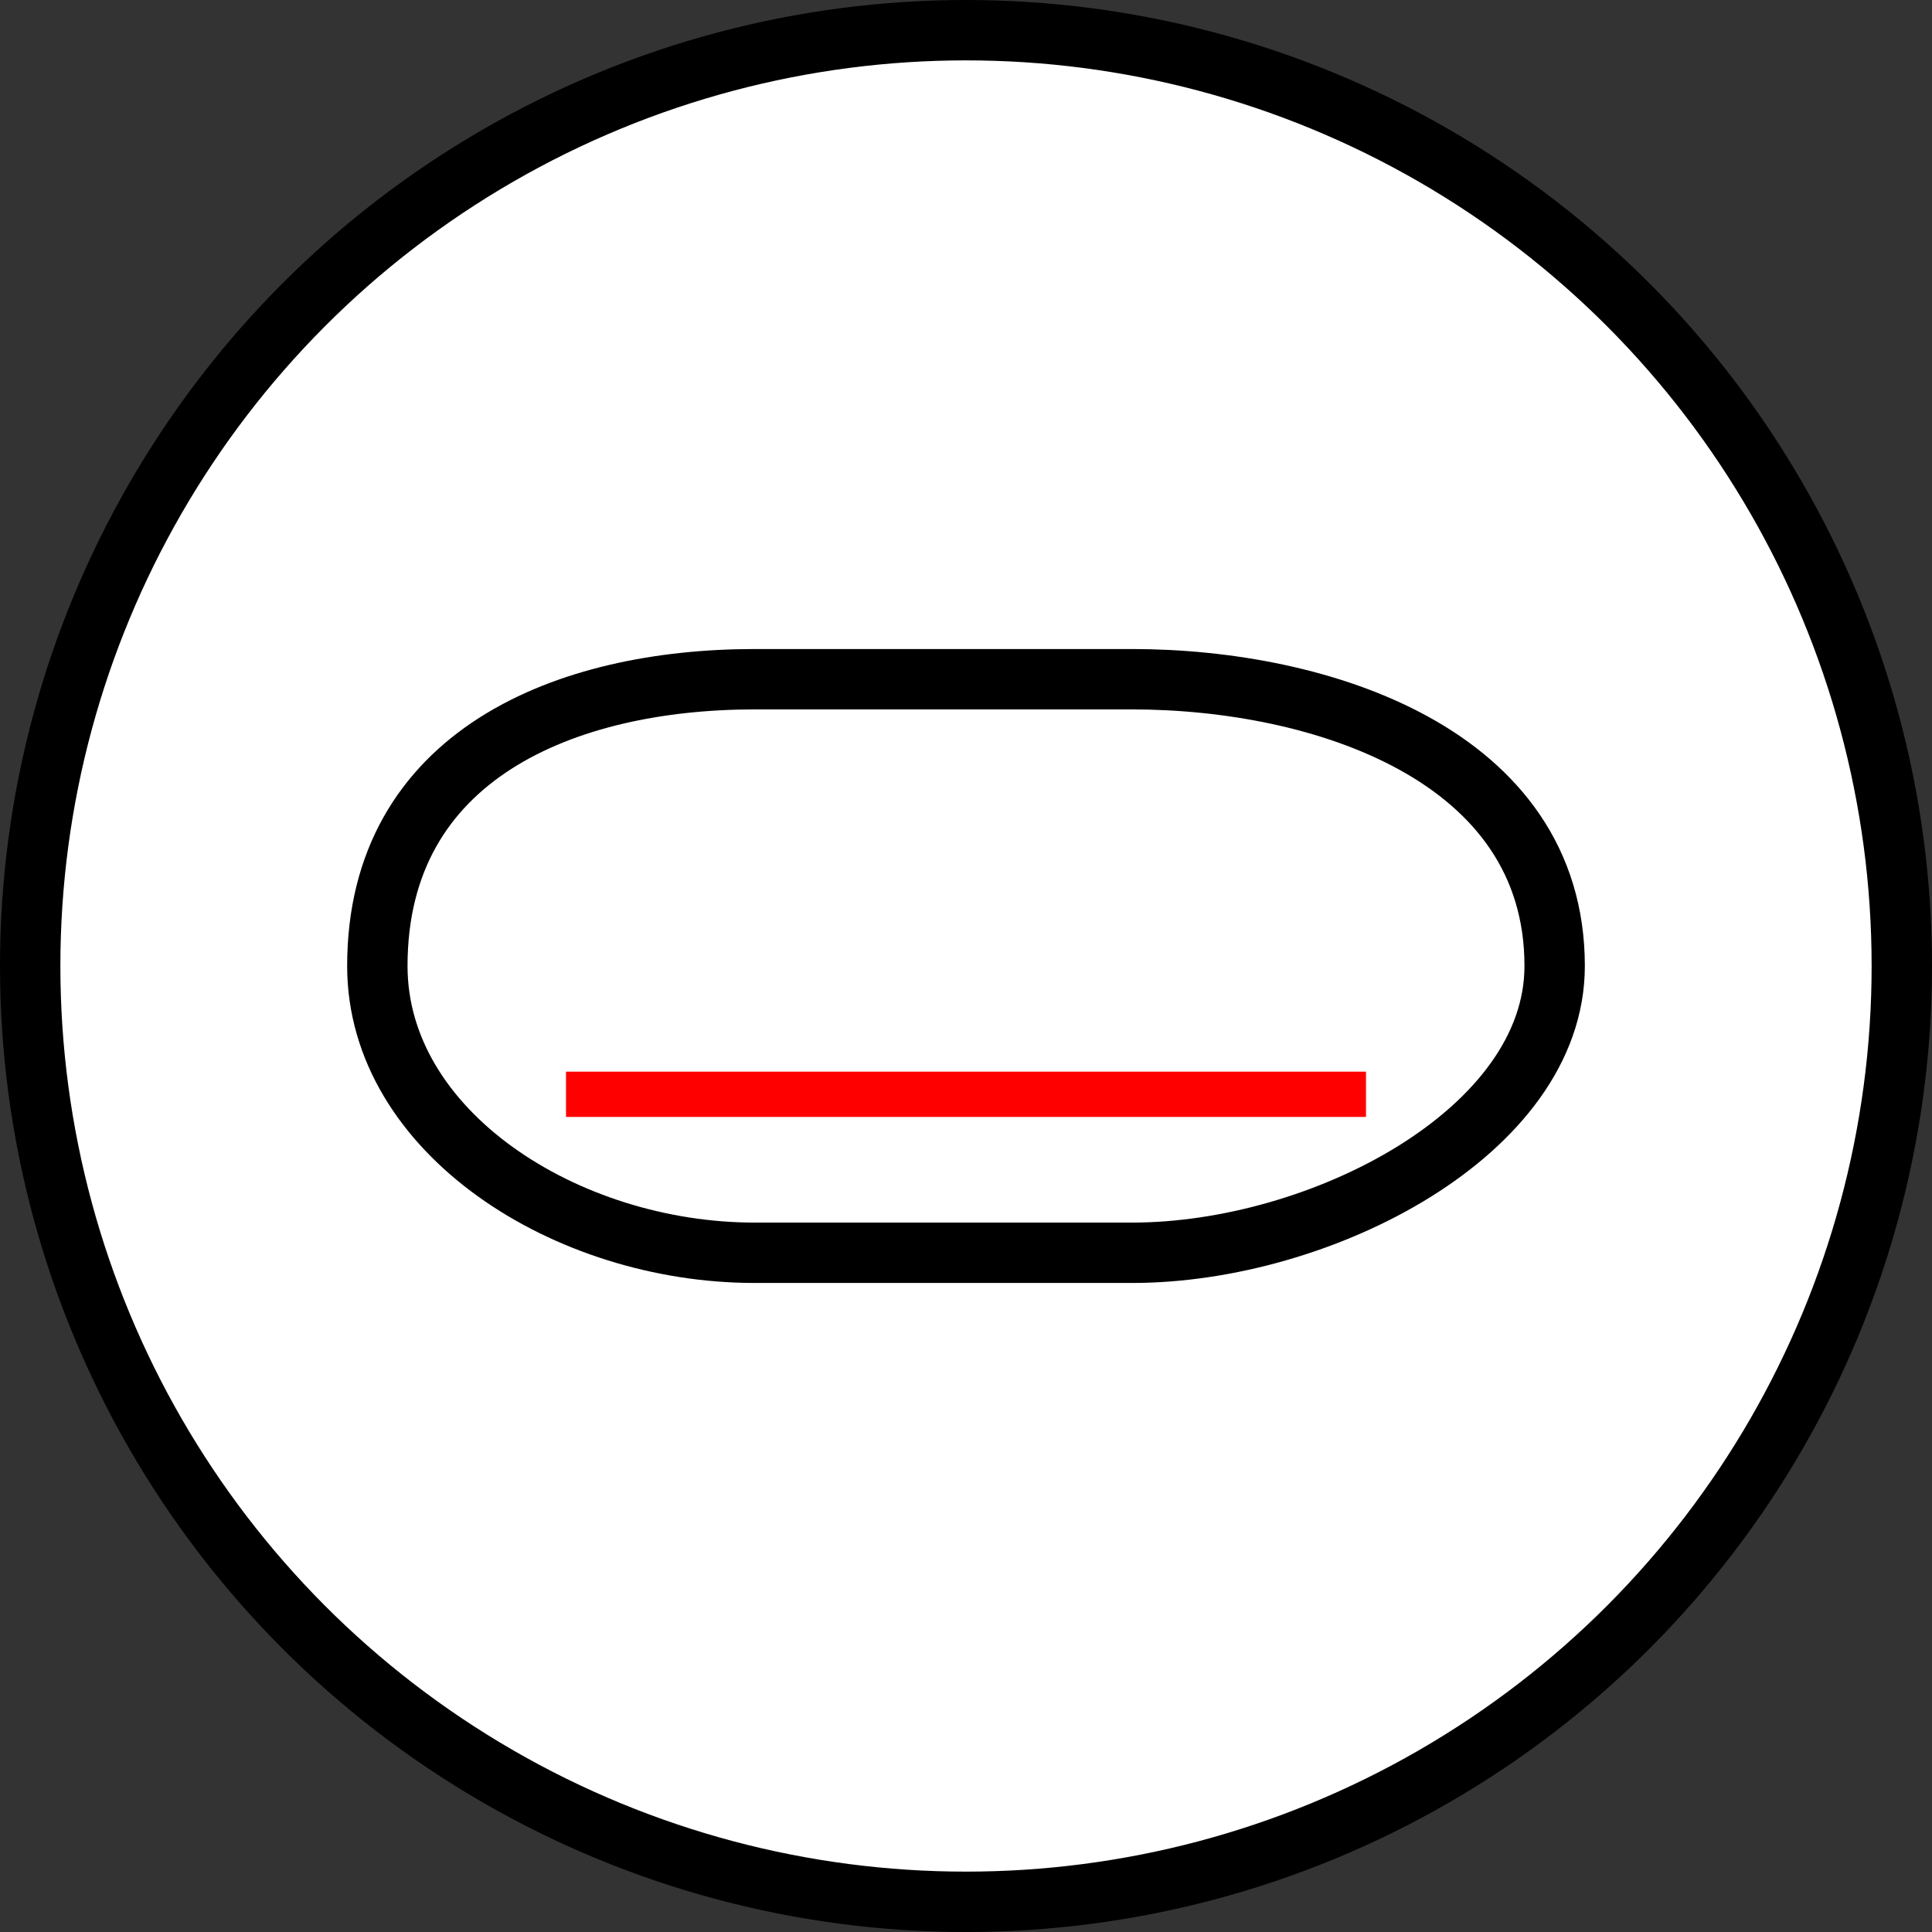 <svg viewBox="0 0 512 512" xmlns="http://www.w3.org/2000/svg">
  <rect x="0" y="0" width="512" height="512" fill="#333333" stroke="none"/>
  <!-- Background circle -->
  <circle cx="256" cy="256" r="248" fill="white" stroke="#000000" stroke-width="16"/>
  
  <!-- Stylized car silhouette -->
  <path d="M100 256
           C100 200 150 180 200 180
           L300 180
           C350 180 412 200 412 256
           C412 300 350 332 300 332
           L200 332
           C150 332 100 300 100 256Z" 
        fill="none" 
        stroke="#000000" 
        stroke-width="16"
        stroke-linejoin="round"/>
  
  <!-- Red accent line -->
  <path d="M150 290 L362 290" 
        stroke="#ff0000" 
        stroke-width="12"/>
</svg>